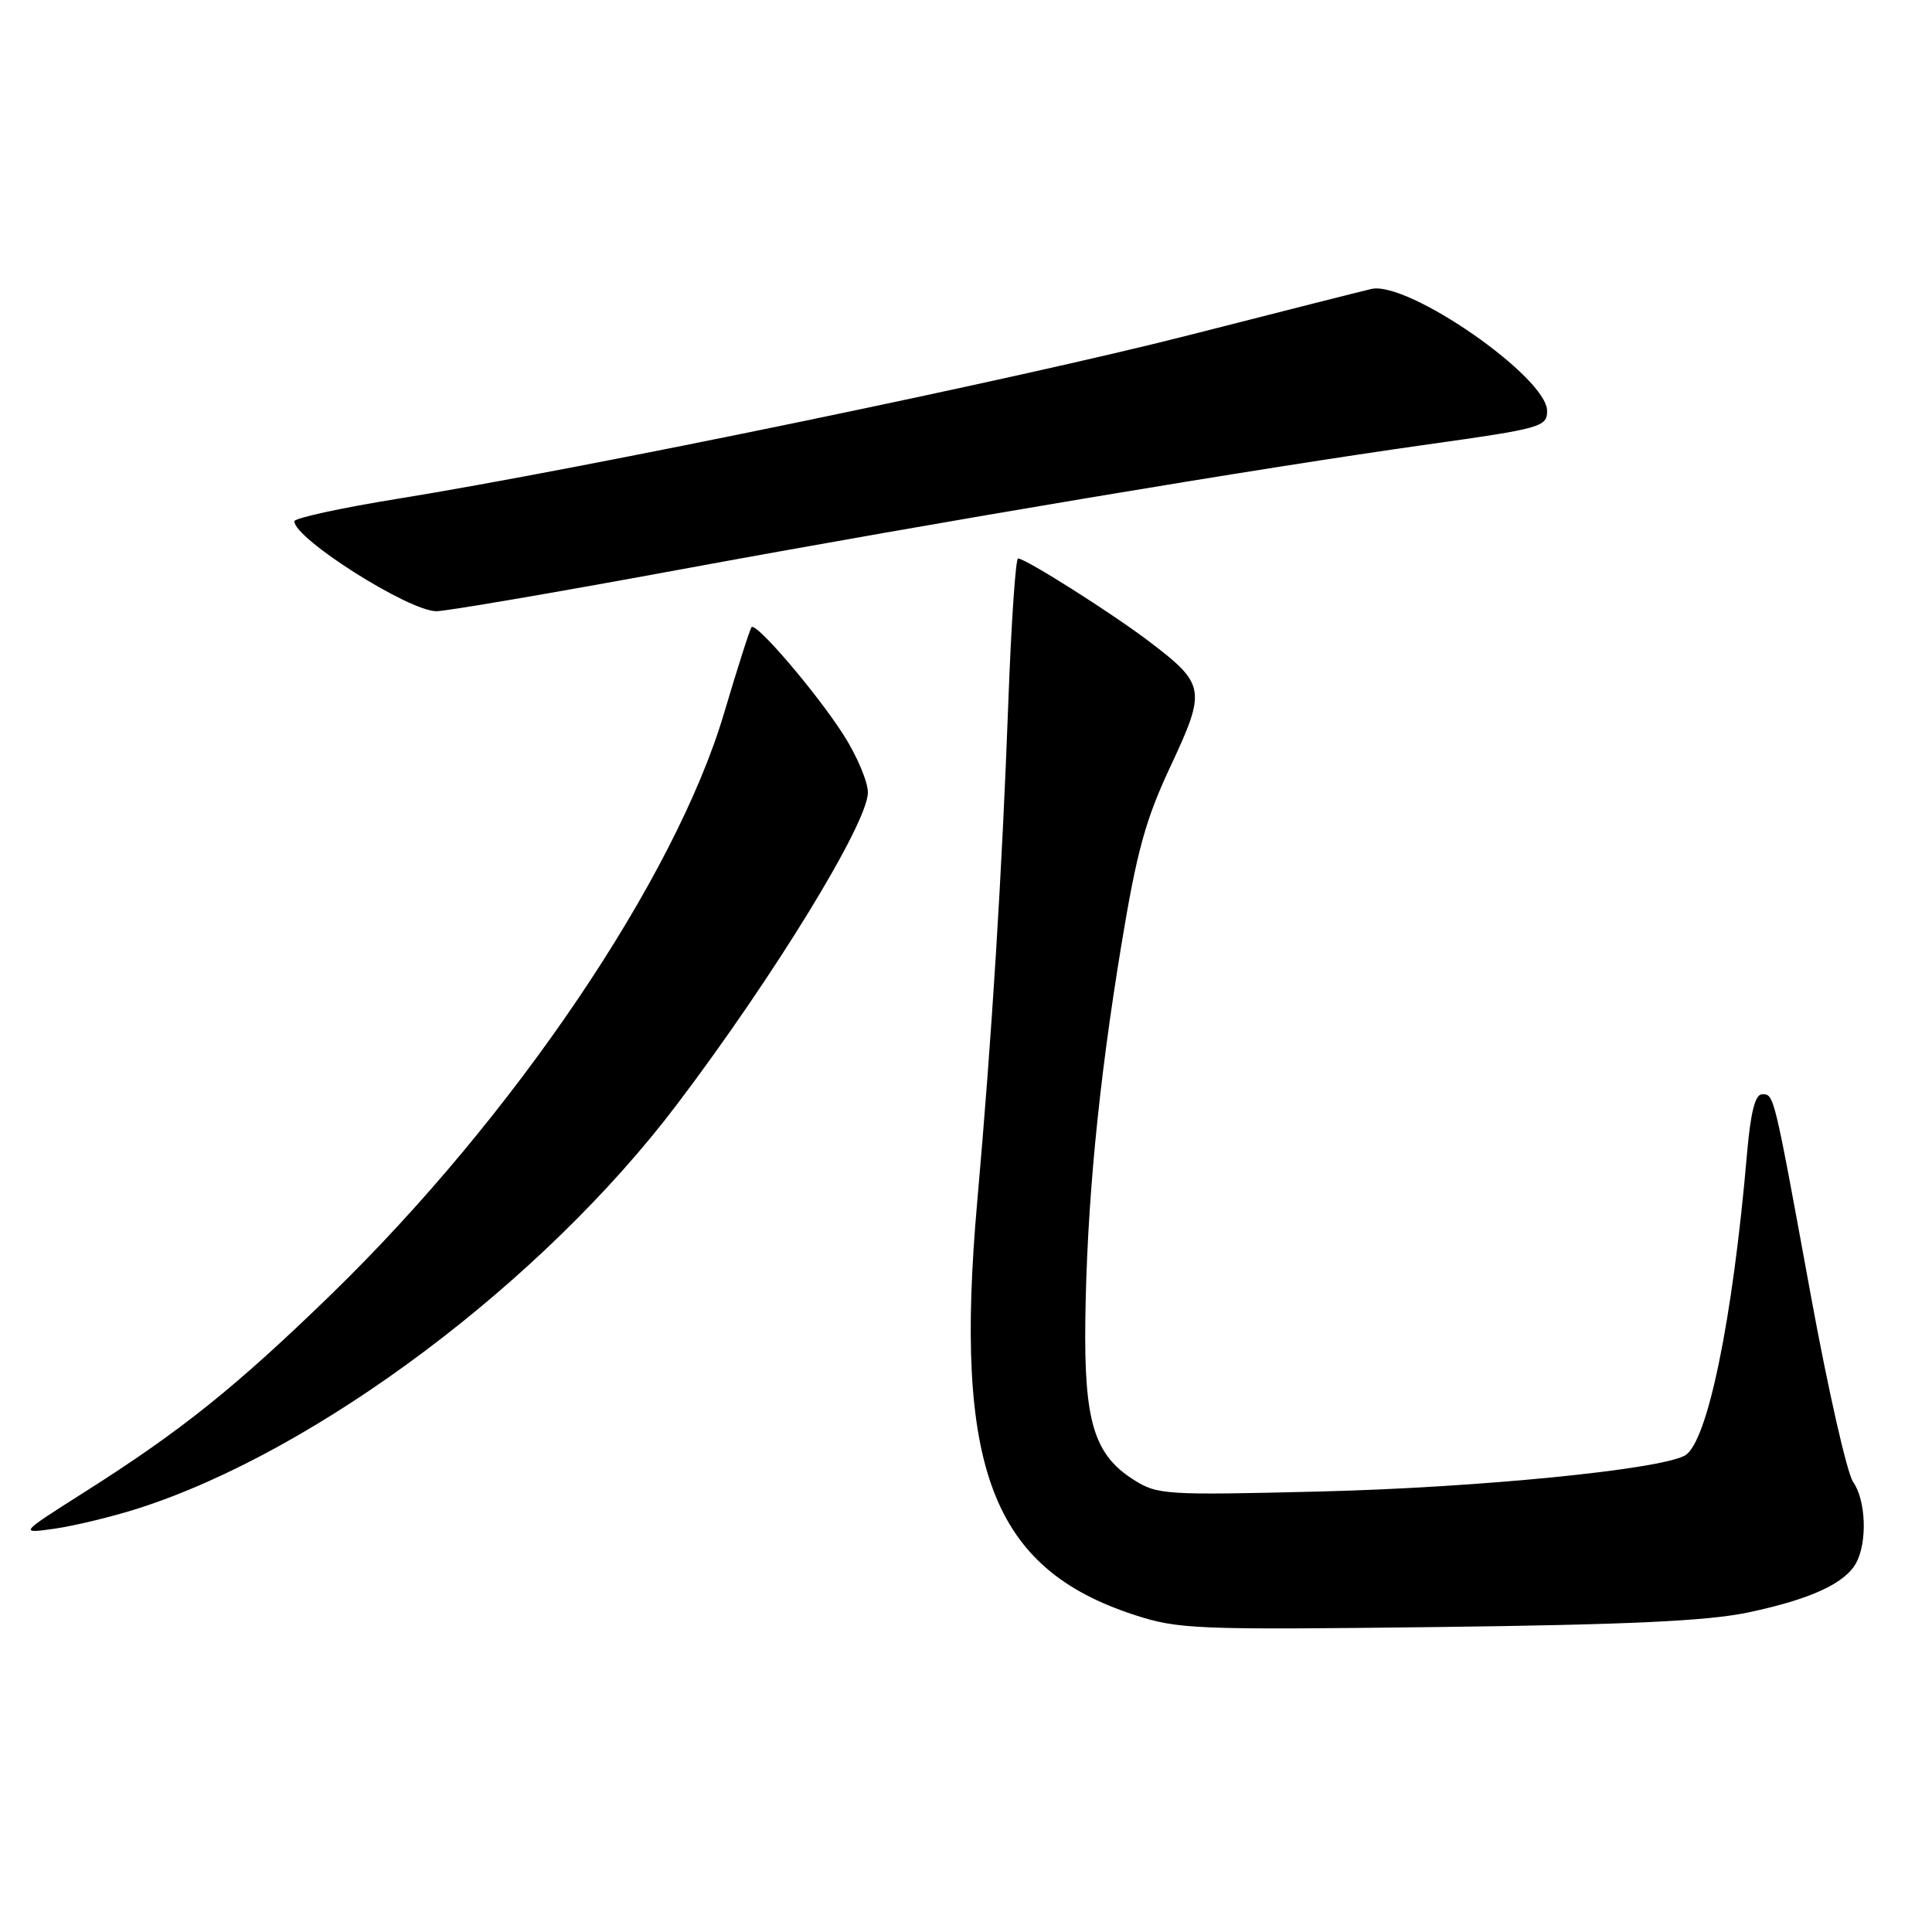<?xml version="1.0" encoding="UTF-8" standalone="no"?>
<!DOCTYPE svg PUBLIC "-//W3C//DTD SVG 1.1//EN" "http://www.w3.org/Graphics/SVG/1.1/DTD/svg11.dtd" >
<svg xmlns="http://www.w3.org/2000/svg" xmlns:xlink="http://www.w3.org/1999/xlink" version="1.1" viewBox="0 0 256 256">
 <g >
 <path fill="currentColor"
d=" M 231.68 213.65 C 239.95 211.90 244.51 209.79 245.97 207.06 C 247.45 204.28 247.24 198.78 245.55 196.37 C 244.75 195.23 242.25 184.22 239.99 171.90 C 234.99 144.61 235.09 145.00 233.48 145.00 C 232.57 145.00 231.97 147.38 231.50 152.75 C 229.60 174.91 226.23 191.27 223.23 192.88 C 219.70 194.76 195.85 197.11 175.00 197.63 C 154.38 198.14 153.36 198.08 150.19 196.06 C 144.97 192.74 143.64 188.34 143.81 175.00 C 144.01 159.71 145.53 143.78 148.57 125.32 C 150.64 112.75 151.77 108.63 155.14 101.45 C 159.85 91.39 159.72 90.66 152.27 85.00 C 147.35 81.26 135.89 74.00 134.90 74.00 C 134.58 74.00 134.00 82.44 133.62 92.75 C 132.77 115.75 131.44 137.18 129.48 159.32 C 126.37 194.52 131.44 207.83 150.30 213.98 C 156.14 215.89 158.45 215.98 190.50 215.59 C 215.81 215.28 226.33 214.79 231.68 213.65 Z  M 18.29 199.88 C 41.95 192.32 71.90 169.87 89.71 146.33 C 102.59 129.32 115.00 109.05 115.00 105.01 C 115.00 103.58 113.54 100.13 111.75 97.34 C 108.21 91.81 100.21 82.45 99.59 83.10 C 99.38 83.32 97.74 88.44 95.95 94.48 C 89.46 116.39 68.08 148.01 43.86 171.54 C 31.21 183.82 24.01 189.59 11.18 197.72 C 2.50 203.23 2.50 203.23 7.29 202.55 C 9.92 202.17 14.87 200.97 18.29 199.88 Z  M 89.82 75.52 C 124.62 69.10 167.03 62.00 189.25 58.88 C 204.19 56.78 205.00 56.56 205.00 54.45 C 205.00 49.98 186.55 37.18 181.71 38.29 C 180.49 38.57 169.60 41.33 157.50 44.42 C 134.89 50.20 77.16 62.14 52.75 66.08 C 45.19 67.30 39.00 68.65 39.00 69.07 C 39.00 71.38 54.14 80.97 57.82 80.99 C 59.10 80.99 73.50 78.53 89.82 75.52 Z "/>
</g>
</svg>